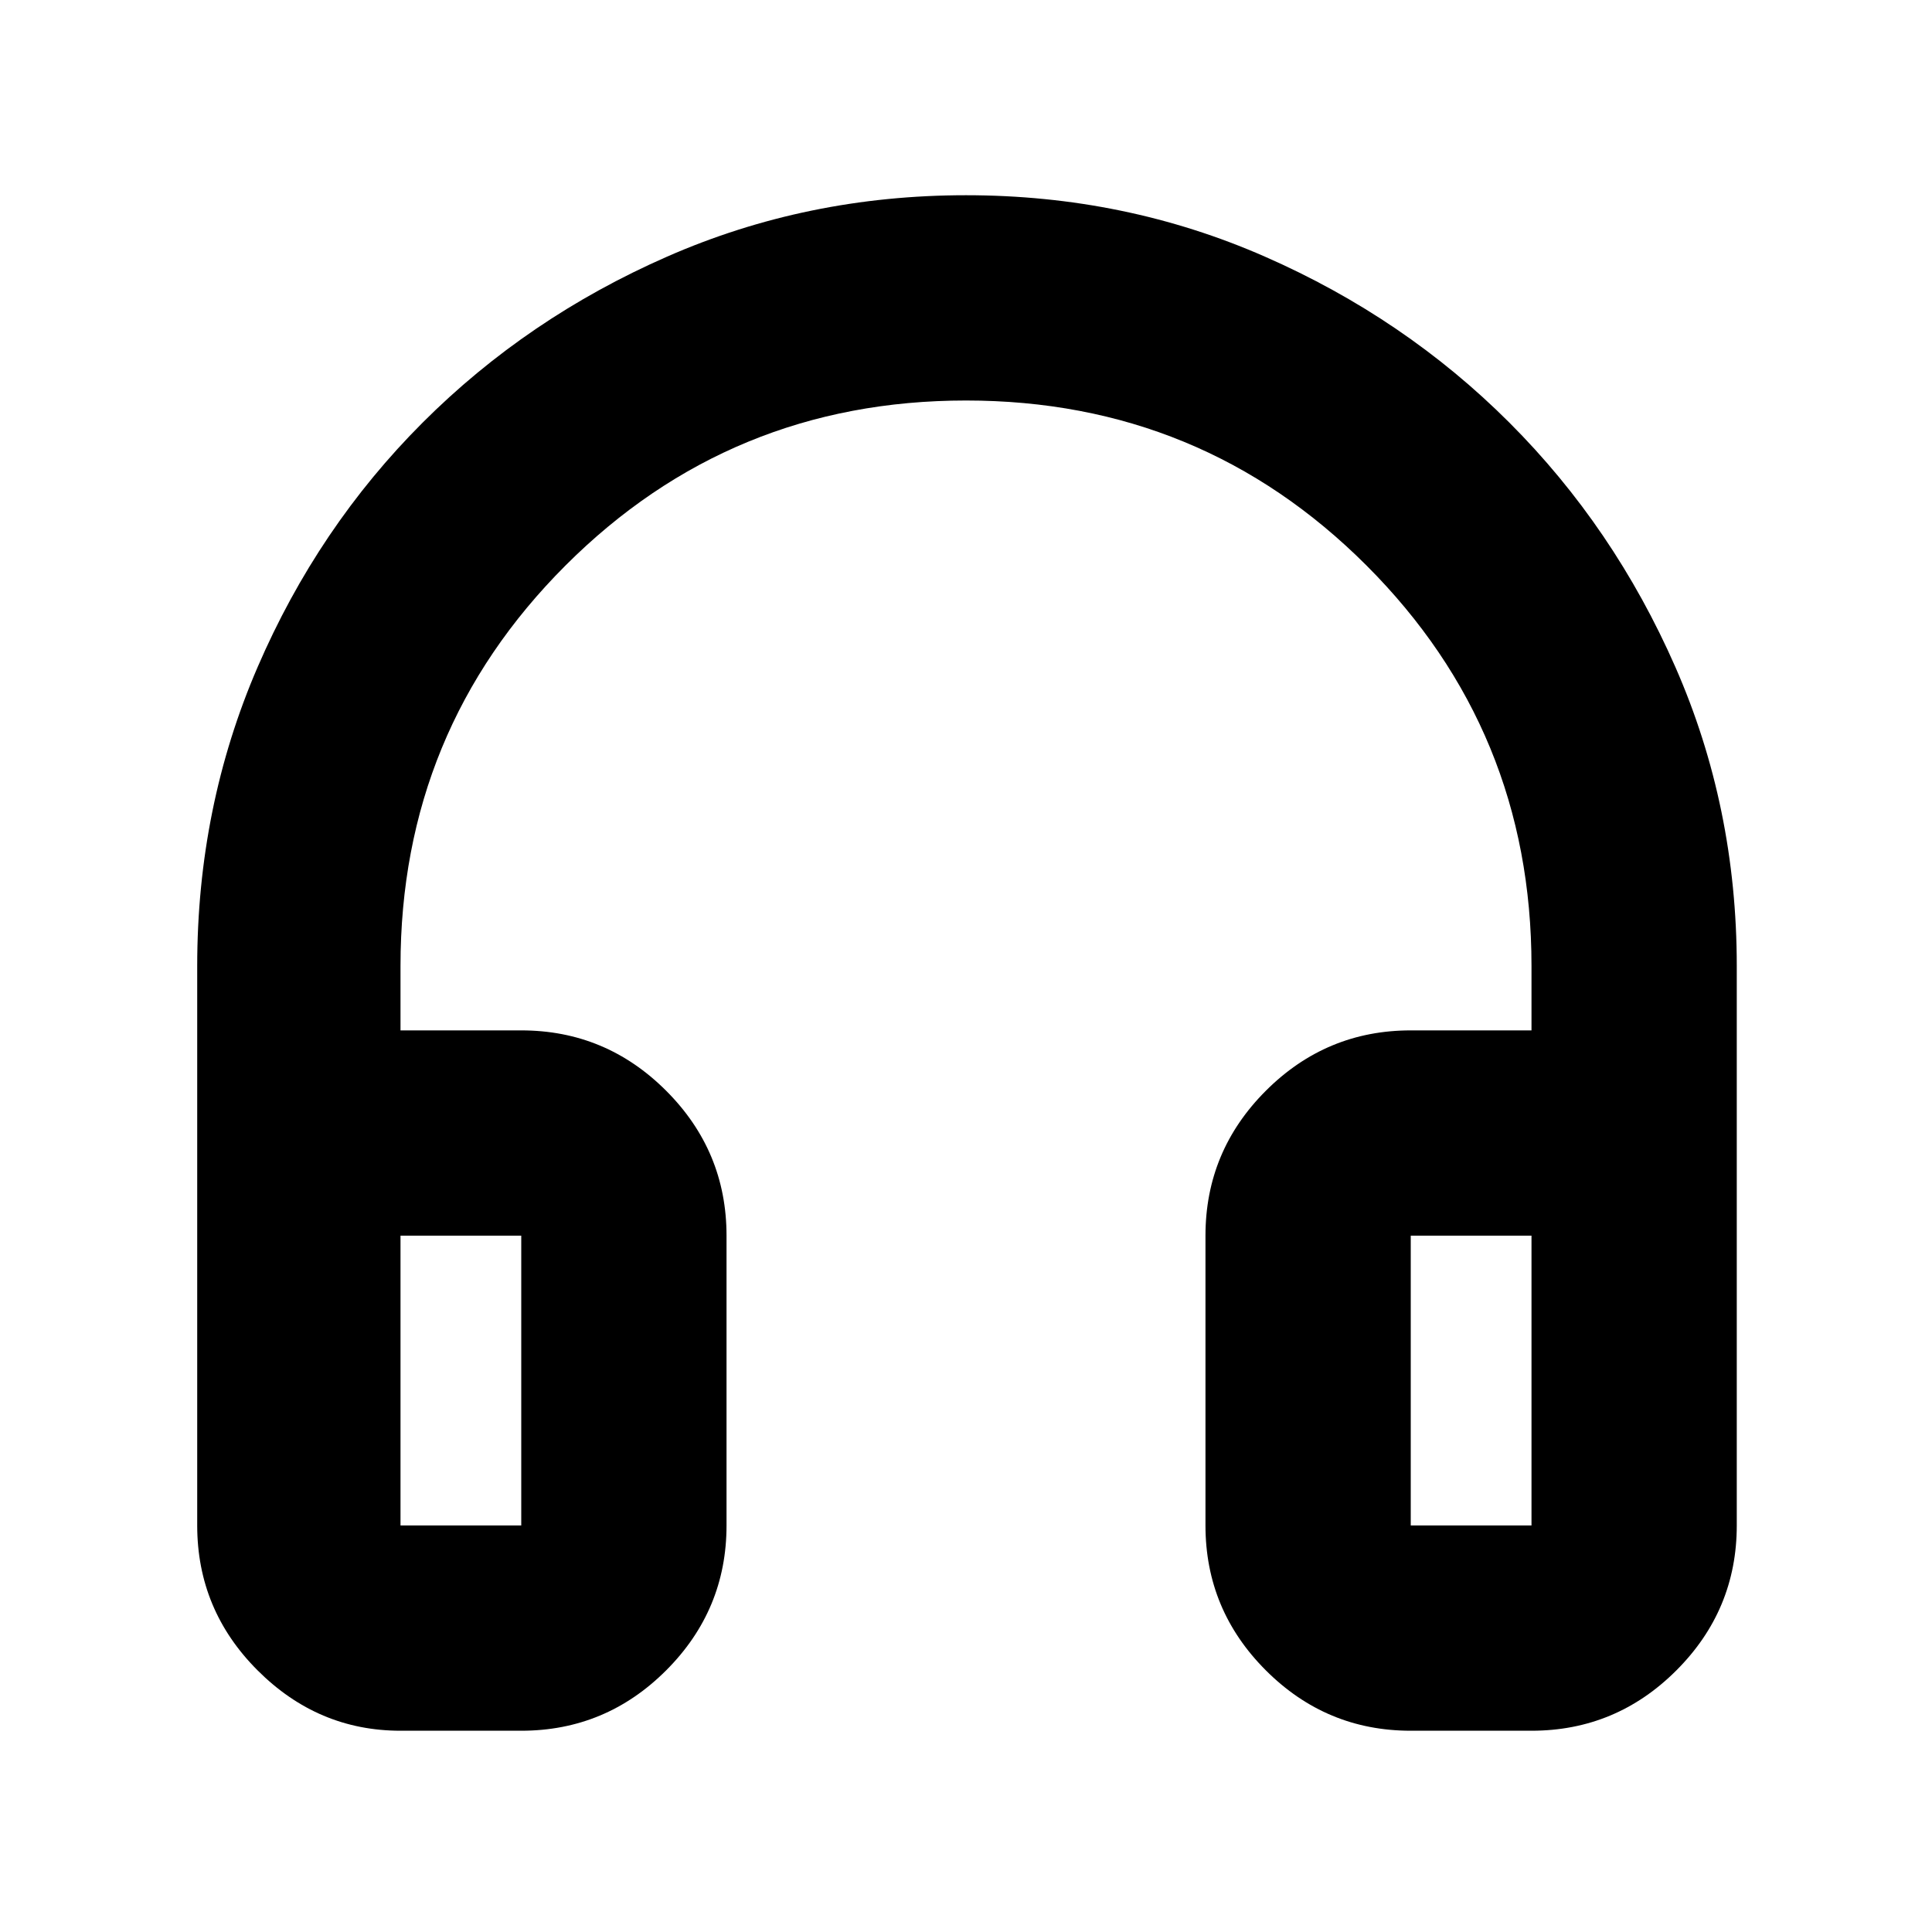 <svg xmlns="http://www.w3.org/2000/svg" height="40" width="40"><path d="M8.292 35.833q-1.709 0-2.959-1.25t-1.25-3V20q0-3.292 1.25-6.187 1.25-2.896 3.417-5.063t5.062-3.437Q16.708 4.042 20 4.042t6.188 1.271q2.895 1.27 5.062 3.437 2.167 2.167 3.438 5.063 1.27 2.895 1.27 6.187v11.583q0 1.75-1.25 3t-3 1.25h-2.5q-1.75 0-3-1.25t-1.25-3v-6q0-1.75 1.25-3t3-1.25h2.5V20q0-4.875-3.416-8.292Q24.875 8.292 20 8.292t-8.292 3.416Q8.292 15.125 8.292 20v1.333h2.5q1.75 0 3 1.25t1.25 3v6q0 1.75-1.25 3t-3 1.25Zm0-4.25h2.5v-6h-2.5v6Zm20.916 0h2.5v-6h-2.5v6Zm-20.916 0h2.5Zm20.916 0h2.5Z"/></svg>